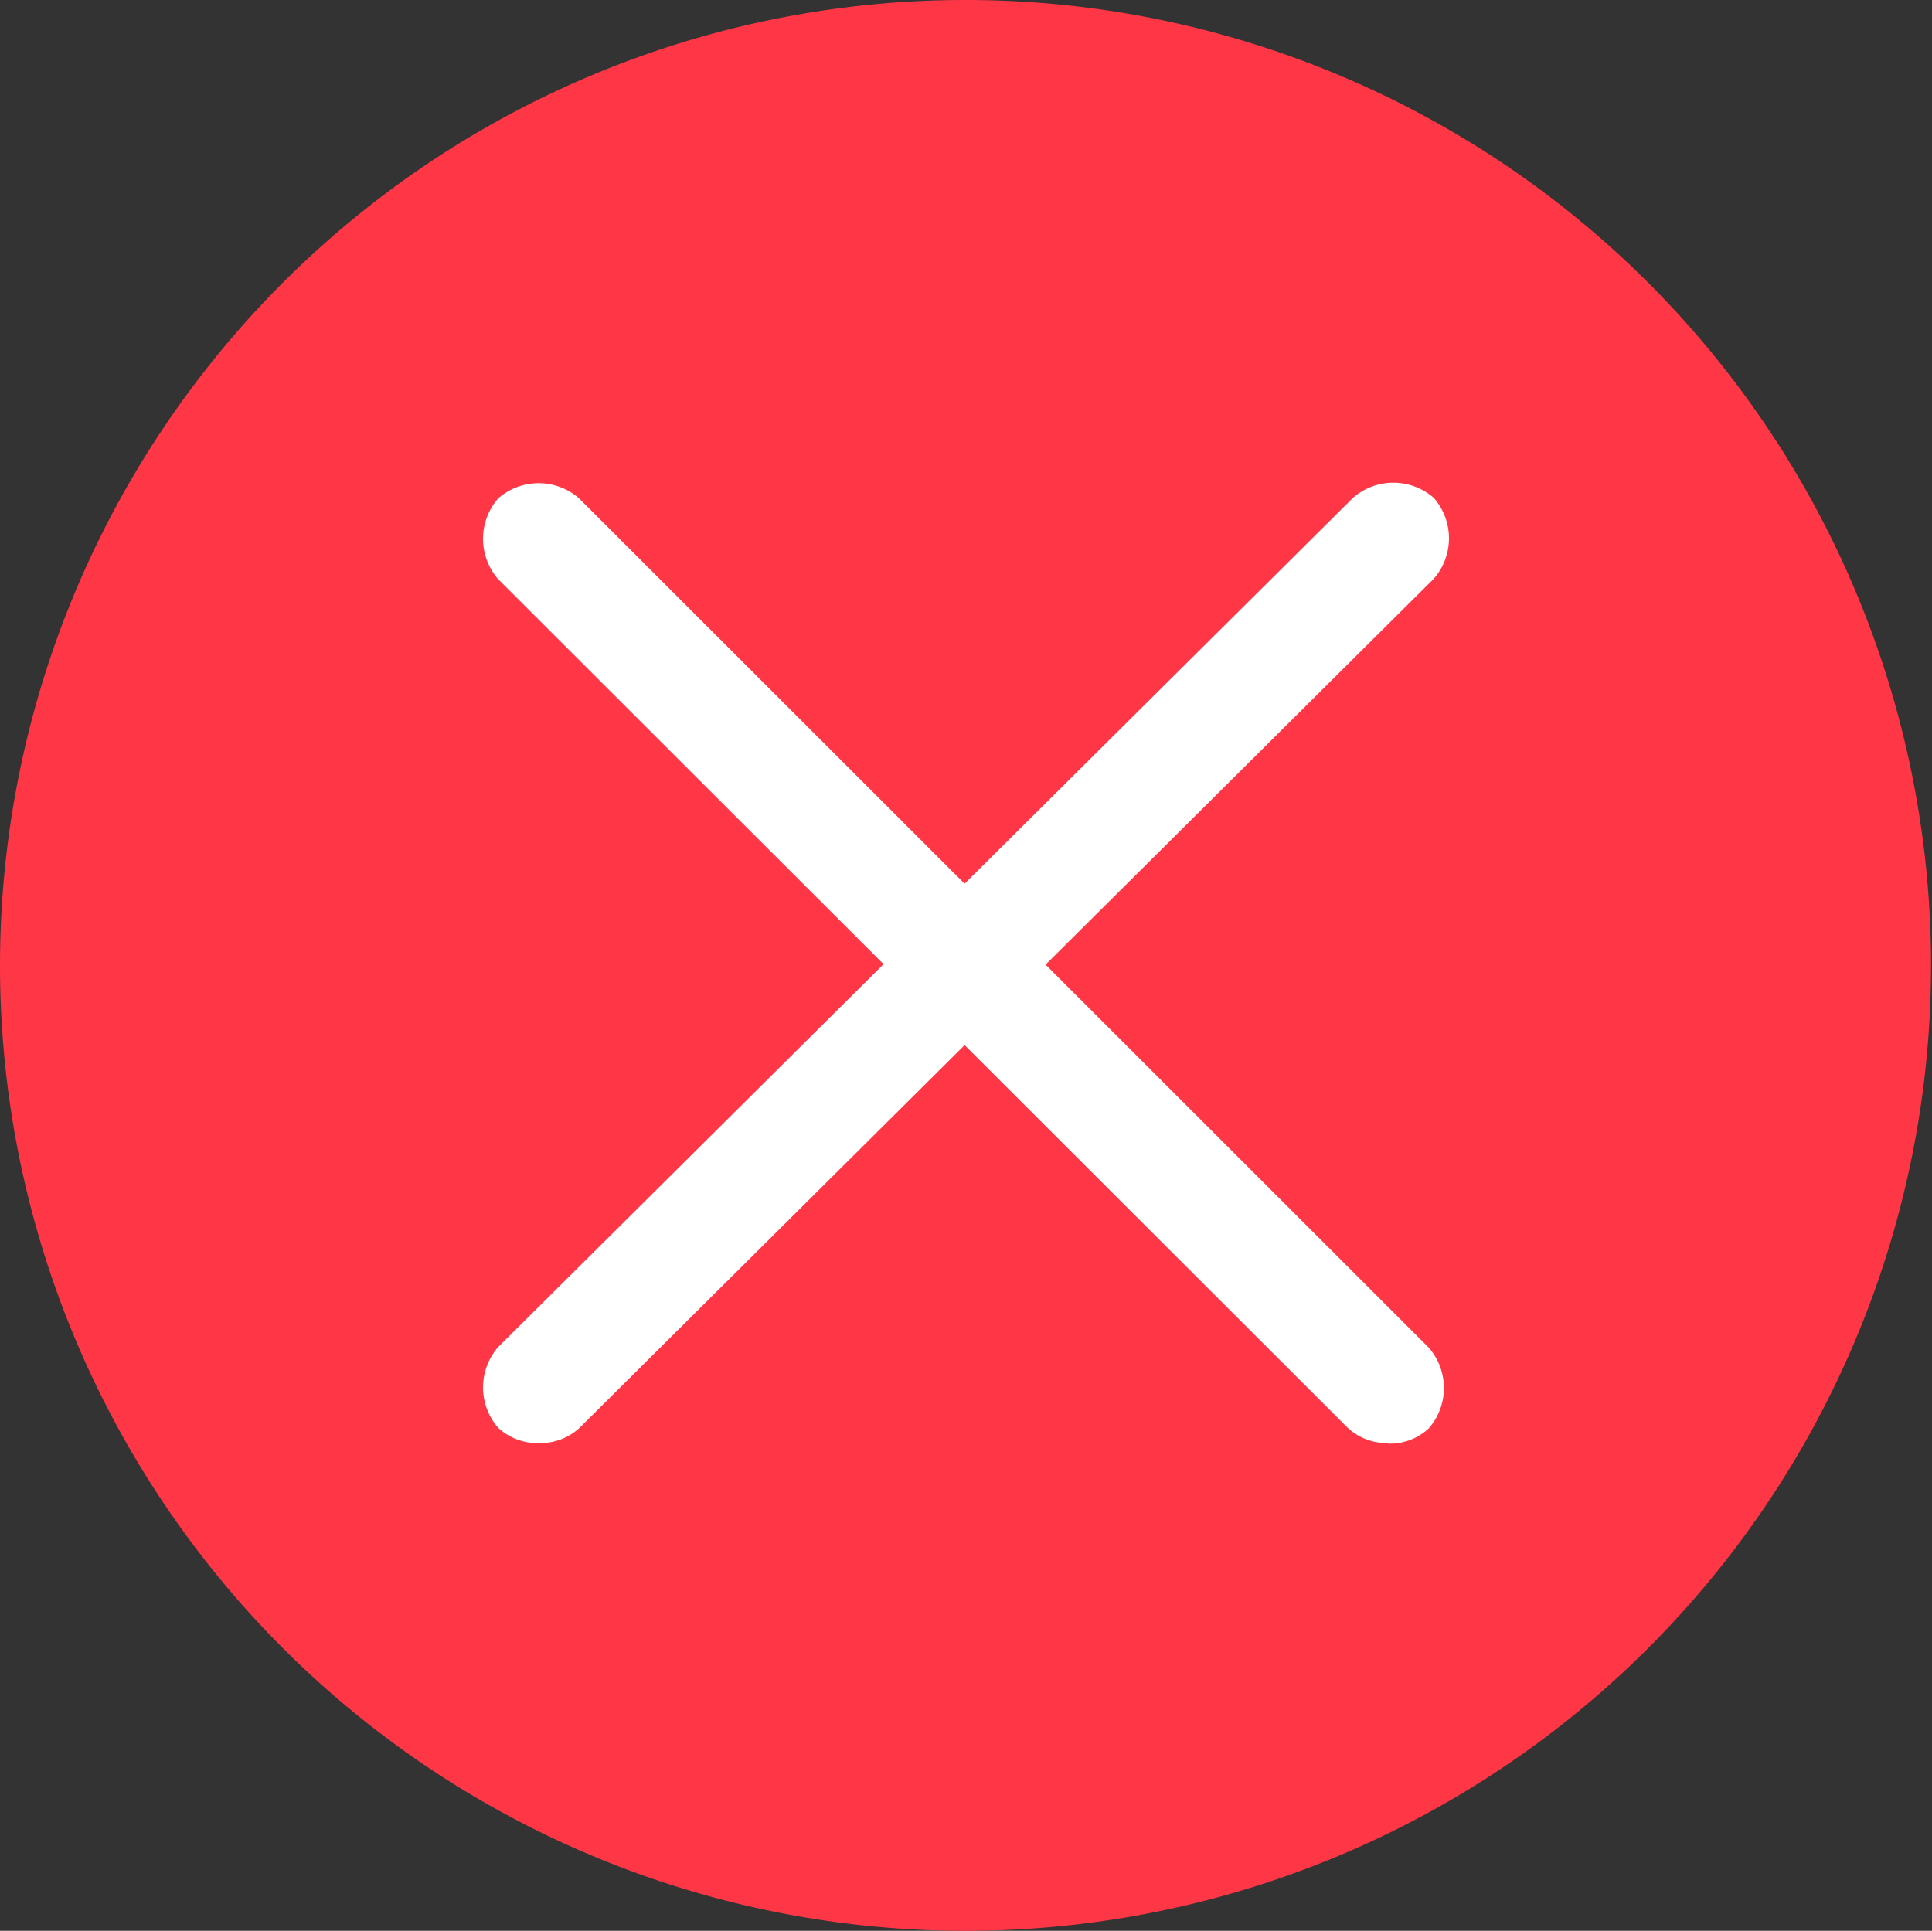<svg xmlns="http://www.w3.org/2000/svg" viewBox="0 0 16.008 16"><rect x="0" y="0" width="16.008" height="16" fill="#333333" stroke="none"/><defs><style>.a{fill:#ff3646;}.b{fill:#fff;}</style></defs><g transform="translate(-1139.572 -642)"><path class="a" d="M8,0A8,8,0,1,1,0,8,8,8,0,0,1,8,0Z" transform="translate(1139.572 642)"/><g transform="translate(1143.574 646)"><path class="b" d="M.461,7.958a.476.476,0,0,1-.335-.126.509.509,0,0,1,0-.67L7.208.126a.509.509,0,0,1,.67,0,.509.509,0,0,1,0,.67L.8,7.832a.476.476,0,0,1-.335.126" transform="translate(0 0)"/><path class="b" d="M7.5,7.958a.476.476,0,0,1-.335-.126L.126.8a.509.509,0,0,1,0-.67.509.509,0,0,1,.67,0l7.04,7.037a.509.509,0,0,1,0,.67.476.476,0,0,1-.335.126" transform="translate(0 0)"/></g></g></svg>